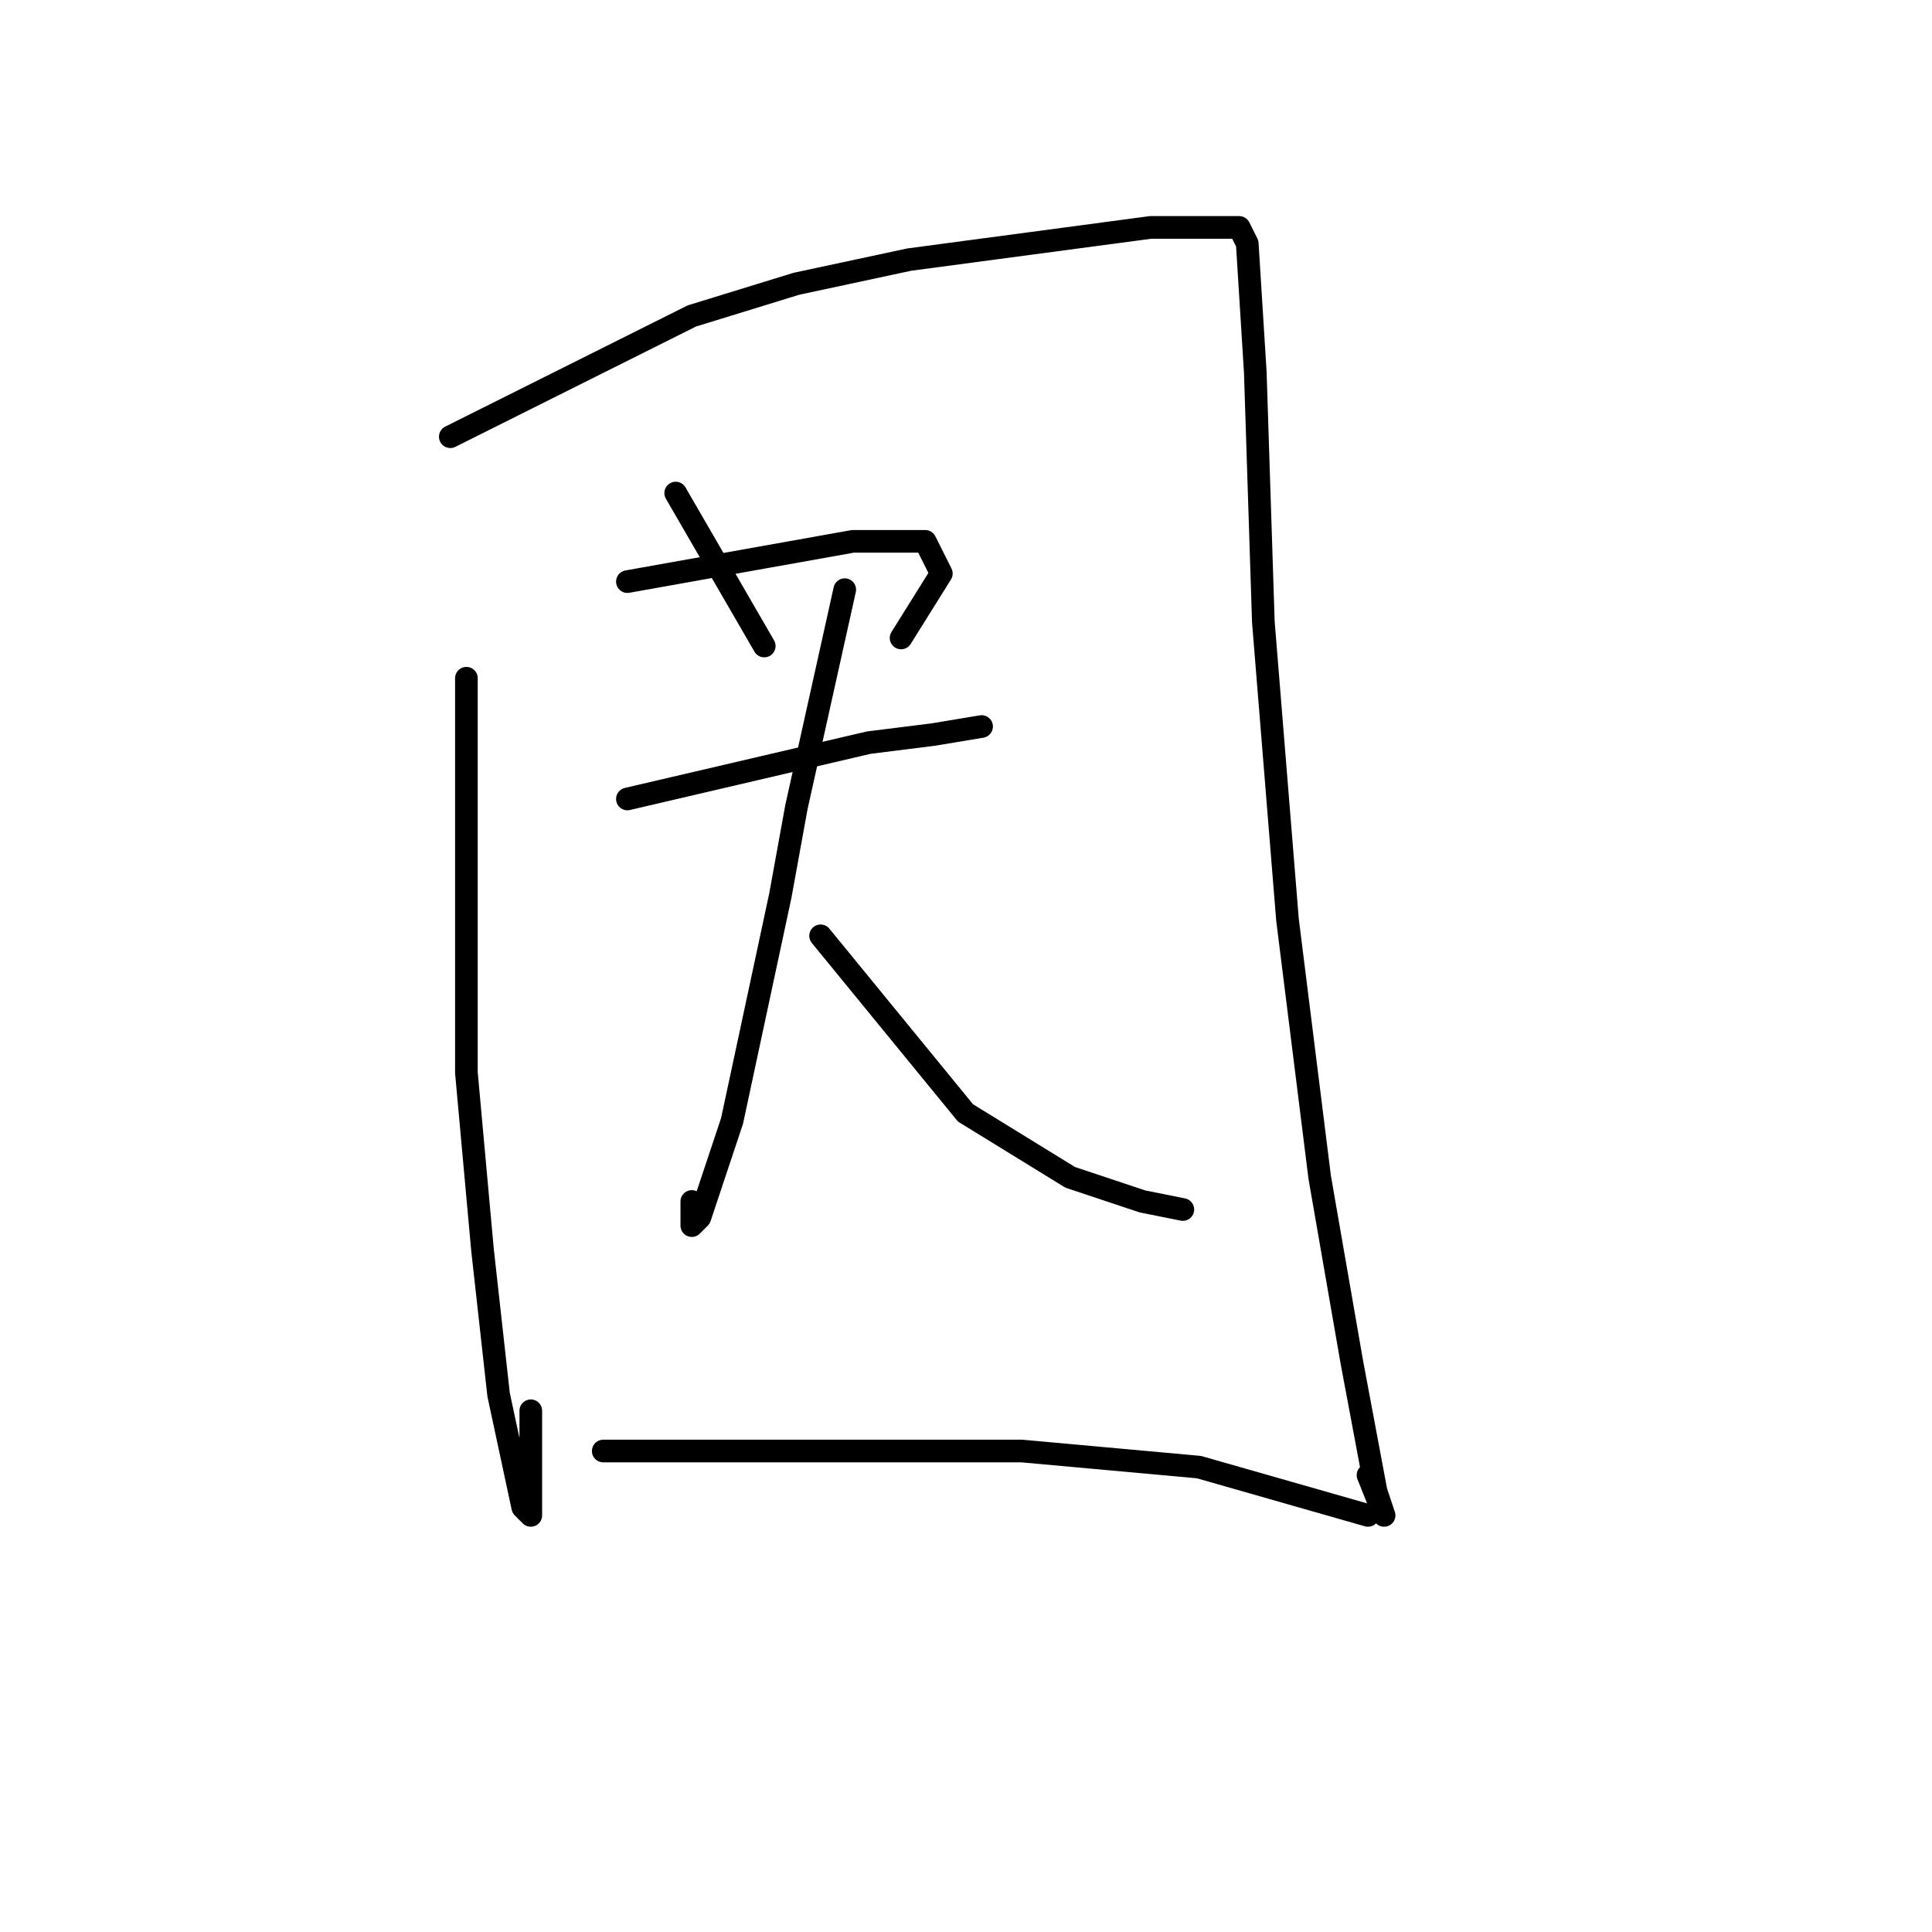 <?xml version="1.0" standalone="no"?>
    <svg width="256" height="256" xmlns="http://www.w3.org/2000/svg" version="1.1">
    <polyline stroke="black" stroke-width="3" stroke-linecap="round" fill="transparent" stroke-linejoin="round" points="61.8 89.867 61.8 115.467 61.8 142.133 63.933 165.6 66.067 184.8 69.267 199.733 70.333 200.8 70.333 197.6 70.333 186.933 70.333 186.933 " />
        <polyline stroke="black" stroke-width="3" stroke-linecap="round" fill="transparent" stroke-linejoin="round" points="59.667 57.867 91.667 41.867 105.533 37.6 120.467 34.4 152.467 30.133 161 30.133 164.2 30.133 165.267 32.267 166.333 49.333 167.4 82.4 170.6 121.867 174.867 156 179.133 180.533 182.333 197.6 183.4 200.8 181.267 195.467 181.267 195.467 " />
        <polyline stroke="black" stroke-width="3" stroke-linecap="round" fill="transparent" stroke-linejoin="round" points="89.533 65.333 101.267 85.6 101.267 85.6 " />
        <polyline stroke="black" stroke-width="3" stroke-linecap="round" fill="transparent" stroke-linejoin="round" points="83.133 77.067 113 71.733 122.6 71.733 124.733 76 119.4 84.533 119.4 84.533 " />
        <polyline stroke="black" stroke-width="3" stroke-linecap="round" fill="transparent" stroke-linejoin="round" points="83.133 105.867 115.133 98.4 123.667 97.333 130.067 96.267 130.067 96.267 " />
        <polyline stroke="black" stroke-width="3" stroke-linecap="round" fill="transparent" stroke-linejoin="round" points="111.933 78.133 105.533 106.933 103.4 118.667 97 148.533 92.733 161.333 91.667 162.4 91.667 159.2 91.667 159.2 " />
        <polyline stroke="black" stroke-width="3" stroke-linecap="round" fill="transparent" stroke-linejoin="round" points="108.733 124 127.933 147.467 141.8 156 151.4 159.2 156.733 160.267 156.733 160.267 " />
        <polyline stroke="black" stroke-width="3" stroke-linecap="round" fill="transparent" stroke-linejoin="round" points="79.933 192.267 106.6 192.267 135.4 192.267 158.867 194.4 181.267 200.8 181.267 200.8 " />
        </svg>